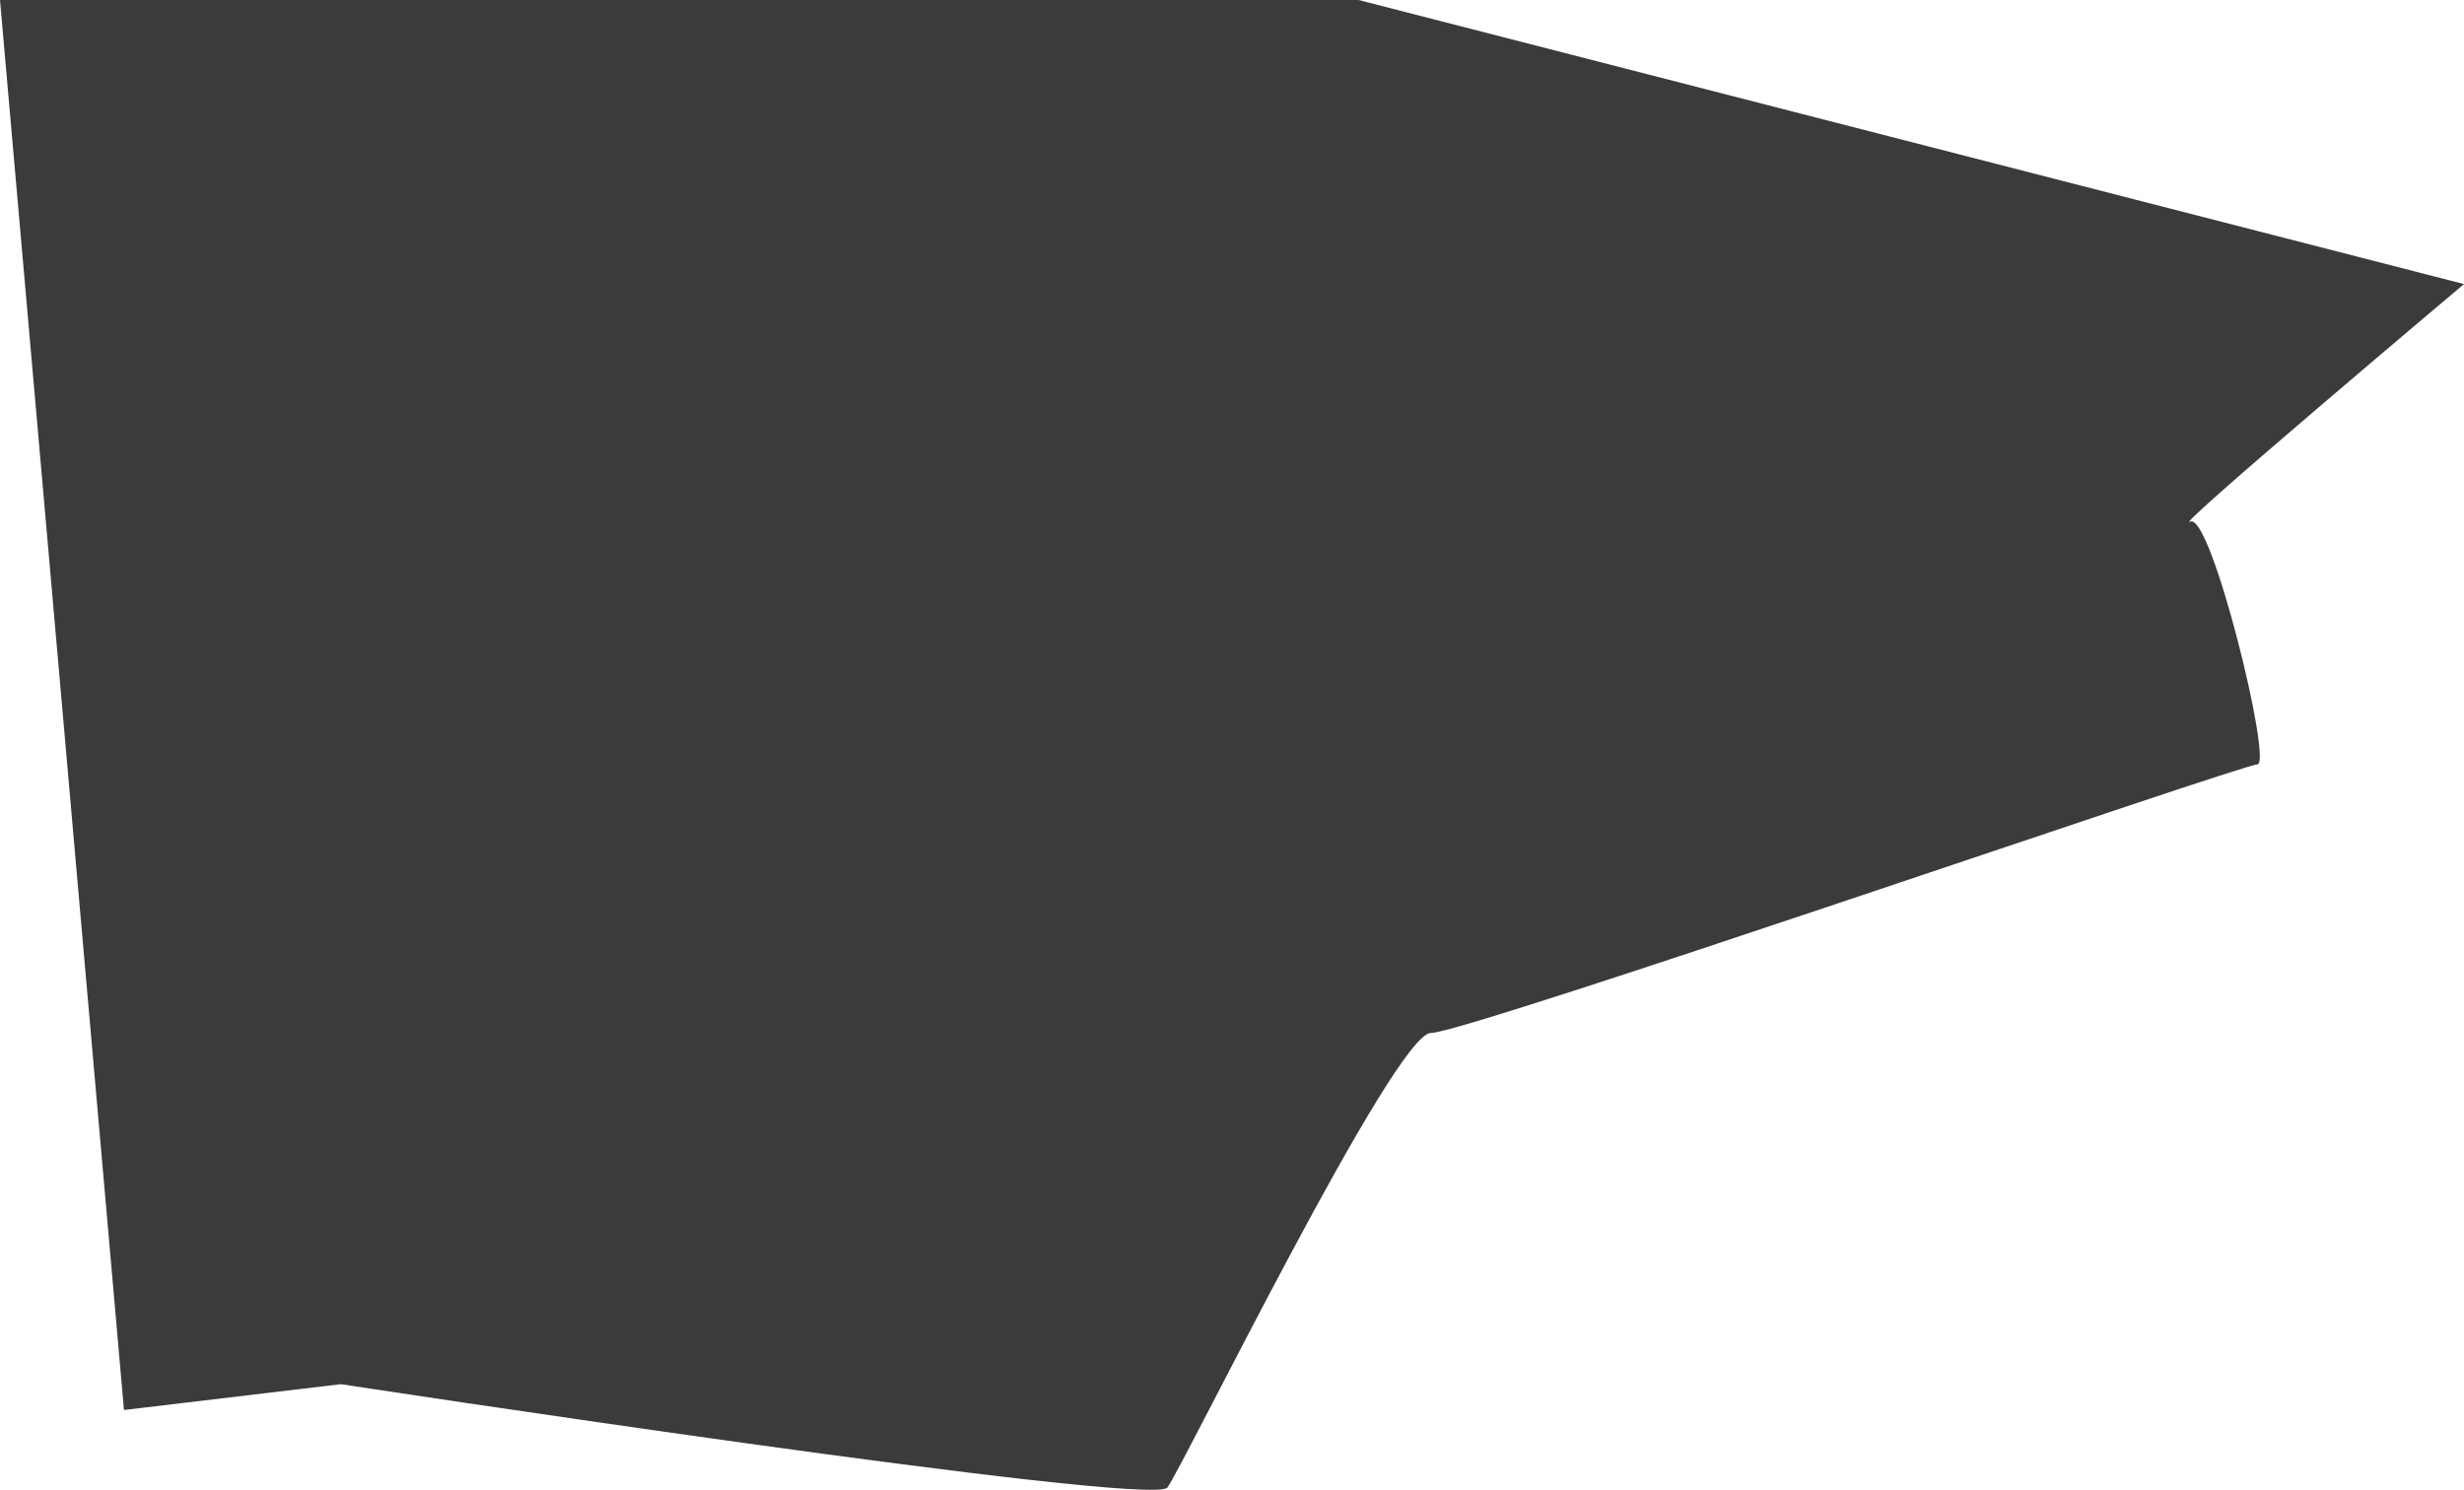 <svg xmlns="http://www.w3.org/2000/svg" width="882.177" height="533.467" viewBox="0 0 882.177 533.467"><path d="M0,2703.864s290.36,44.386,295.909,36.989,81.375-162.75,94.321-162.75,290.36-96.17,295.909-96.17-16.645-90.622-24.043-86.923,98.02-85.074,98.02-85.074L364.337,2208.217h-486.4l44.386,504.894Z" transform="translate(122.062 -2208.217)" fill="#3b3b3b"/></svg>